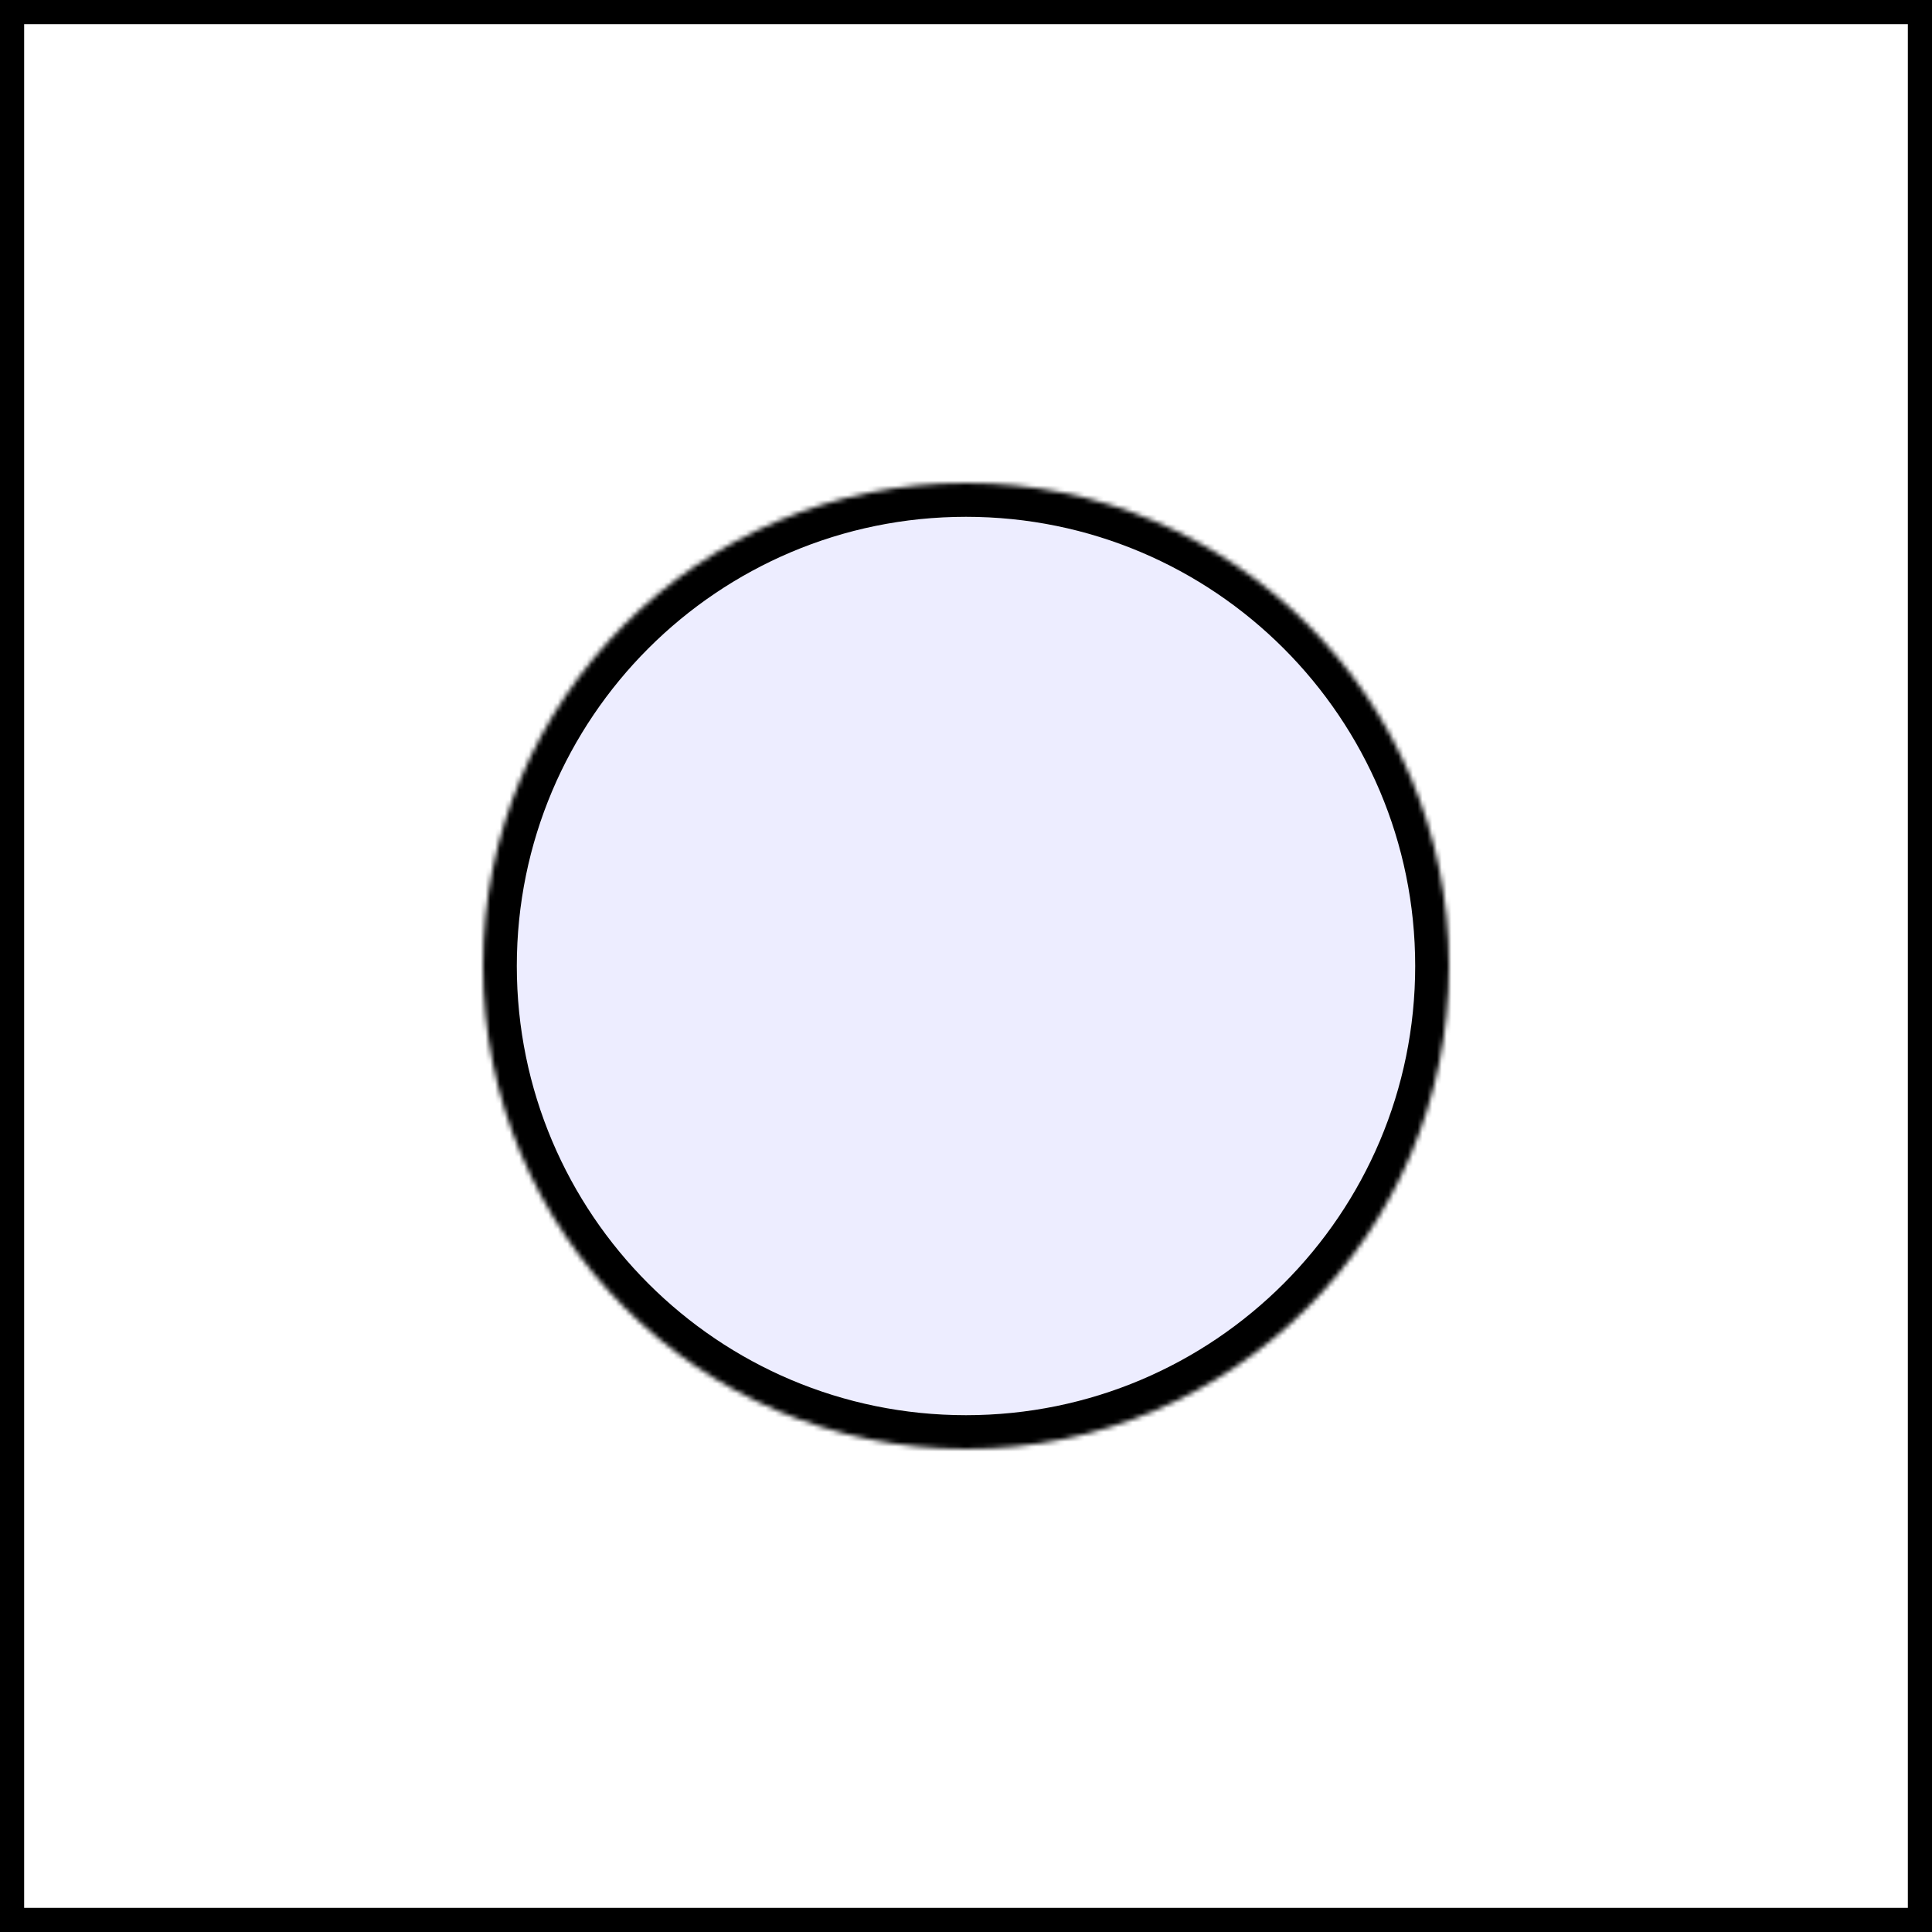 <svg width="400" height="400" viewBox="0 0 400 400" fill="none" xmlns="http://www.w3.org/2000/svg" xmlns:xlink="http://www.w3.org/1999/xlink">
<rect x="2.5" y="2.5" width="395" height="395" stroke="black" stroke-width="5"/>
<mask id="path-2-inside-1_1556_3510" fill="white">
<path d="M300 200C300 255.228 255.228 300 200 300C144.772 300 100 255.228 100 200C100 144.772 144.772 100 200 100C255.228 100 300 144.772 300 200Z"/>
</mask>
<path d="M300 200C300 255.228 255.228 300 200 300C144.772 300 100 255.228 100 200C100 144.772 144.772 100 200 100C255.228 100 300 144.772 300 200Z" fill="url(#pattern0_1556_3510)" stroke="black" stroke-width="14" mask="url(#path-2-inside-1_1556_3510)"/>
<defs>
<pattern id="pattern0_1556_3510" patternUnits="userSpaceOnUse" patternTransform="matrix(372.264 0 0 372.318 68.165 69.522)" preserveAspectRatio="none" viewBox="37.377 38.758 372.264 372.318" width="1" height="1">
<g id="pattern0_1556_3510_inner">
<path d="M130.672 43.092C128.095 47.341 129.451 52.874 133.7 55.451C137.949 58.028 143.482 56.672 146.059 52.423C148.636 48.174 147.28 42.641 143.031 40.064C138.782 37.487 133.249 38.843 130.672 43.092Z" fill="#0170C3"/>
<path d="M161.406 61.733C158.83 65.981 160.185 71.515 164.434 74.091C168.683 76.668 174.216 75.312 176.793 71.064C179.37 66.815 178.014 61.281 173.765 58.705C169.516 56.128 163.983 57.483 161.406 61.733Z" fill="#0170C3"/>
<path d="M112.033 73.826C109.457 78.075 110.812 83.609 115.061 86.185C119.31 88.762 124.843 87.406 127.42 83.157C129.997 78.908 128.641 73.375 124.392 70.798C120.143 68.222 114.61 69.577 112.033 73.826Z" fill="#0170C3"/>
<path d="M173.504 111.107C170.927 115.356 172.283 120.89 176.532 123.466C180.781 126.043 186.314 124.688 188.891 120.439C191.468 116.19 190.112 110.656 185.863 108.08C181.614 105.503 176.081 106.859 173.504 111.107Z" fill="#0170C3"/>
<path d="M192.143 80.373C189.566 84.622 190.922 90.155 195.171 92.732C199.42 95.309 204.953 93.953 207.53 89.704C210.106 85.455 208.751 79.922 204.502 77.345C200.253 74.769 194.719 76.124 192.143 80.373Z" fill="#0170C3"/>
<path d="M93.395 104.568C90.818 108.817 92.174 114.351 96.422 116.927C100.671 119.504 106.205 118.148 108.781 113.9C111.358 109.651 110.003 104.117 105.754 101.541C101.505 98.964 95.971 100.319 93.395 104.568Z" fill="#0170C3"/>
<path d="M154.865 141.85C152.289 146.099 153.644 151.632 157.893 154.209C162.142 156.785 167.675 155.43 170.252 151.181C172.829 146.932 171.473 141.399 167.224 138.822C162.975 136.245 157.442 137.601 154.865 141.85Z" fill="#0170C3"/>
<path d="M142.77 92.467C140.193 96.716 141.549 102.249 145.798 104.826C150.046 107.403 155.58 106.047 158.156 101.798C160.733 97.549 159.378 92.016 155.129 89.439C150.88 86.862 145.346 88.218 142.77 92.467Z" fill="#0170C3"/>
<path d="M124.131 123.209C121.554 127.458 122.91 132.991 127.159 135.568C131.408 138.145 136.941 136.789 139.518 132.54C142.095 128.291 140.739 122.758 136.49 120.181C132.241 117.604 126.708 118.96 124.131 123.209Z" fill="#0170C3"/>
<path d="M168.16 187.303C165.584 191.552 166.939 197.085 171.188 199.662C175.437 202.238 180.97 200.883 183.547 196.634C186.124 192.385 184.768 186.852 180.519 184.275C176.27 181.698 170.737 183.054 168.16 187.303Z" fill="#0170C3"/>
<path d="M198.895 205.943C196.318 210.192 197.674 215.726 201.923 218.302C206.171 220.879 211.705 219.523 214.281 215.275C216.858 211.026 215.503 205.492 211.254 202.916C207.005 200.339 201.471 201.694 198.895 205.943Z" fill="#0170C3"/>
<path d="M149.522 218.045C146.945 222.294 148.3 227.827 152.549 230.404C156.798 232.981 162.332 231.625 164.908 227.376C167.485 223.127 166.13 217.594 161.881 215.017C157.632 212.44 152.098 213.796 149.522 218.045Z" fill="#0170C3"/>
<path d="M210.992 255.326C208.416 259.575 209.771 265.108 214.02 267.685C218.269 270.262 223.802 268.906 226.379 264.657C228.956 260.408 227.6 254.875 223.351 252.298C219.102 249.722 213.569 251.077 210.992 255.326Z" fill="#0170C3"/>
<path d="M229.631 224.584C227.054 228.833 228.41 234.366 232.659 236.943C236.908 239.52 242.441 238.164 245.018 233.915C247.595 229.666 246.239 224.133 241.99 221.556C237.741 218.979 232.208 220.335 229.631 224.584Z" fill="#0170C3"/>
<path d="M130.883 248.779C128.306 253.028 129.662 258.562 133.911 261.138C138.16 263.715 143.693 262.359 146.27 258.11C148.846 253.862 147.491 248.328 143.242 245.751C138.993 243.175 133.46 244.53 130.883 248.779Z" fill="#0170C3"/>
<path d="M192.354 286.061C189.777 290.31 191.133 295.843 195.381 298.42C199.63 300.996 205.164 299.641 207.74 295.392C210.317 291.143 208.962 285.609 204.713 283.033C200.464 280.456 194.93 281.812 192.354 286.061Z" fill="#0170C3"/>
<path d="M180.258 236.686C177.681 240.935 179.037 246.468 183.286 249.045C187.535 251.621 193.068 250.266 195.645 246.017C198.221 241.768 196.866 236.234 192.617 233.658C188.368 231.081 182.835 232.437 180.258 236.686Z" fill="#0170C3"/>
<path d="M161.619 267.42C159.043 271.669 160.398 277.202 164.647 279.779C168.896 282.356 174.429 281 177.006 276.751C179.583 272.502 178.227 266.969 173.978 264.392C169.729 261.815 164.196 263.171 161.619 267.42Z" fill="#0170C3"/>
<path d="M75.957 131.373C73.38 135.622 74.736 141.155 78.985 143.732C83.234 146.309 88.767 144.953 91.344 140.704C93.921 136.455 92.565 130.922 88.316 128.345C84.067 125.769 78.534 127.124 75.957 131.373Z" fill="#0170C3"/>
<path d="M106.693 150.014C104.117 154.263 105.472 159.796 109.721 162.373C113.97 164.949 119.504 163.594 122.08 159.345C124.657 155.096 123.301 149.563 119.052 146.986C114.803 144.409 109.27 145.765 106.693 150.014Z" fill="#0170C3"/>
<path d="M57.32 162.107C54.744 166.356 56.099 171.89 60.348 174.466C64.597 177.043 70.13 175.688 72.707 171.439C75.284 167.19 73.928 161.656 69.679 159.08C65.43 156.503 59.897 157.859 57.32 162.107Z" fill="#0170C3"/>
<path d="M118.789 199.389C116.212 203.638 117.568 209.171 121.817 211.748C126.066 214.324 131.599 212.969 134.176 208.72C136.753 204.471 135.397 198.938 131.148 196.361C126.899 193.784 121.366 195.14 118.789 199.389Z" fill="#0170C3"/>
<path d="M137.43 168.654C134.853 172.903 136.209 178.437 140.458 181.013C144.707 183.59 150.24 182.234 152.817 177.985C155.393 173.737 154.038 168.203 149.789 165.626C145.54 163.05 140.007 164.405 137.43 168.654Z" fill="#0170C3"/>
<path d="M38.682 192.842C36.105 197.091 37.461 202.624 41.71 205.201C45.959 207.778 51.492 206.422 54.069 202.173C56.645 197.924 55.29 192.391 51.041 189.814C46.792 187.237 41.258 188.593 38.682 192.842Z" fill="#0170C3"/>
<path d="M100.15 230.123C97.574 234.372 98.929 239.905 103.178 242.482C107.427 245.059 112.961 243.703 115.537 239.454C118.114 235.205 116.758 229.672 112.509 227.095C108.261 224.519 102.727 225.874 100.15 230.123Z" fill="#0170C3"/>
<path d="M88.055 180.748C85.478 184.997 86.834 190.53 91.083 193.107C95.332 195.684 100.865 194.328 103.442 190.079C106.018 185.83 104.663 180.297 100.414 177.72C96.165 175.144 90.632 176.499 88.055 180.748Z" fill="#0170C3"/>
<path d="M69.418 211.482C66.841 215.731 68.197 221.265 72.446 223.841C76.695 226.418 82.228 225.063 84.805 220.814C87.382 216.565 86.026 211.031 81.777 208.455C77.528 205.878 71.995 207.234 69.418 211.482Z" fill="#0170C3"/>
<path d="M222.885 99.022C220.308 103.271 221.664 108.804 225.913 111.381C230.162 113.957 235.695 112.602 238.272 108.353C240.848 104.104 239.493 98.57 235.244 95.994C230.995 93.417 225.462 94.773 222.885 99.022Z" fill="#0170C3"/>
<path d="M253.619 117.662C251.043 121.911 252.398 127.444 256.647 130.021C260.896 132.598 266.429 131.242 269.006 126.993C271.583 122.744 270.227 117.211 265.978 114.634C261.729 112.058 256.196 113.413 253.619 117.662Z" fill="#0170C3"/>
<path d="M204.246 129.756C201.669 134.005 203.025 139.538 207.274 142.115C211.523 144.692 217.056 143.336 219.633 139.087C222.21 134.838 220.854 129.305 216.605 126.728C212.356 124.151 206.823 125.507 204.246 129.756Z" fill="#0170C3"/>
<path d="M265.717 167.037C263.14 171.286 264.496 176.819 268.745 179.396C272.994 181.973 278.527 180.617 281.104 176.368C283.68 172.119 282.325 166.586 278.076 164.009C273.827 161.433 268.294 162.788 265.717 167.037Z" fill="#0170C3"/>
<path d="M284.356 136.303C281.779 140.552 283.134 146.085 287.383 148.662C291.632 151.238 297.166 149.883 299.742 145.634C302.319 141.385 300.964 135.852 296.715 133.275C292.466 130.698 286.932 132.054 284.356 136.303Z" fill="#0170C3"/>
<path d="M185.608 160.498C183.031 164.747 184.386 170.28 188.635 172.857C192.884 175.434 198.418 174.078 200.994 169.829C203.571 165.58 202.215 160.047 197.966 157.47C193.718 154.894 188.184 156.249 185.608 160.498Z" fill="#0170C3"/>
<path d="M247.078 197.779C244.502 202.028 245.857 207.562 250.106 210.138C254.355 212.715 259.888 211.359 262.465 207.11C265.042 202.862 263.686 197.328 259.437 194.751C255.188 192.175 249.655 193.53 247.078 197.779Z" fill="#0170C3"/>
<path d="M234.983 148.397C232.406 152.646 233.761 158.179 238.01 160.756C242.259 163.332 247.793 161.977 250.369 157.728C252.946 153.479 251.59 147.945 247.341 145.369C243.093 142.792 237.559 144.148 234.983 148.397Z" fill="#0170C3"/>
<path d="M216.344 179.139C213.767 183.388 215.123 188.921 219.372 191.498C223.621 194.074 229.154 192.719 231.731 188.47C234.307 184.221 232.952 178.688 228.703 176.111C224.454 173.534 218.921 174.89 216.344 179.139Z" fill="#0170C3"/>
</g>
</pattern></defs>
</svg>
